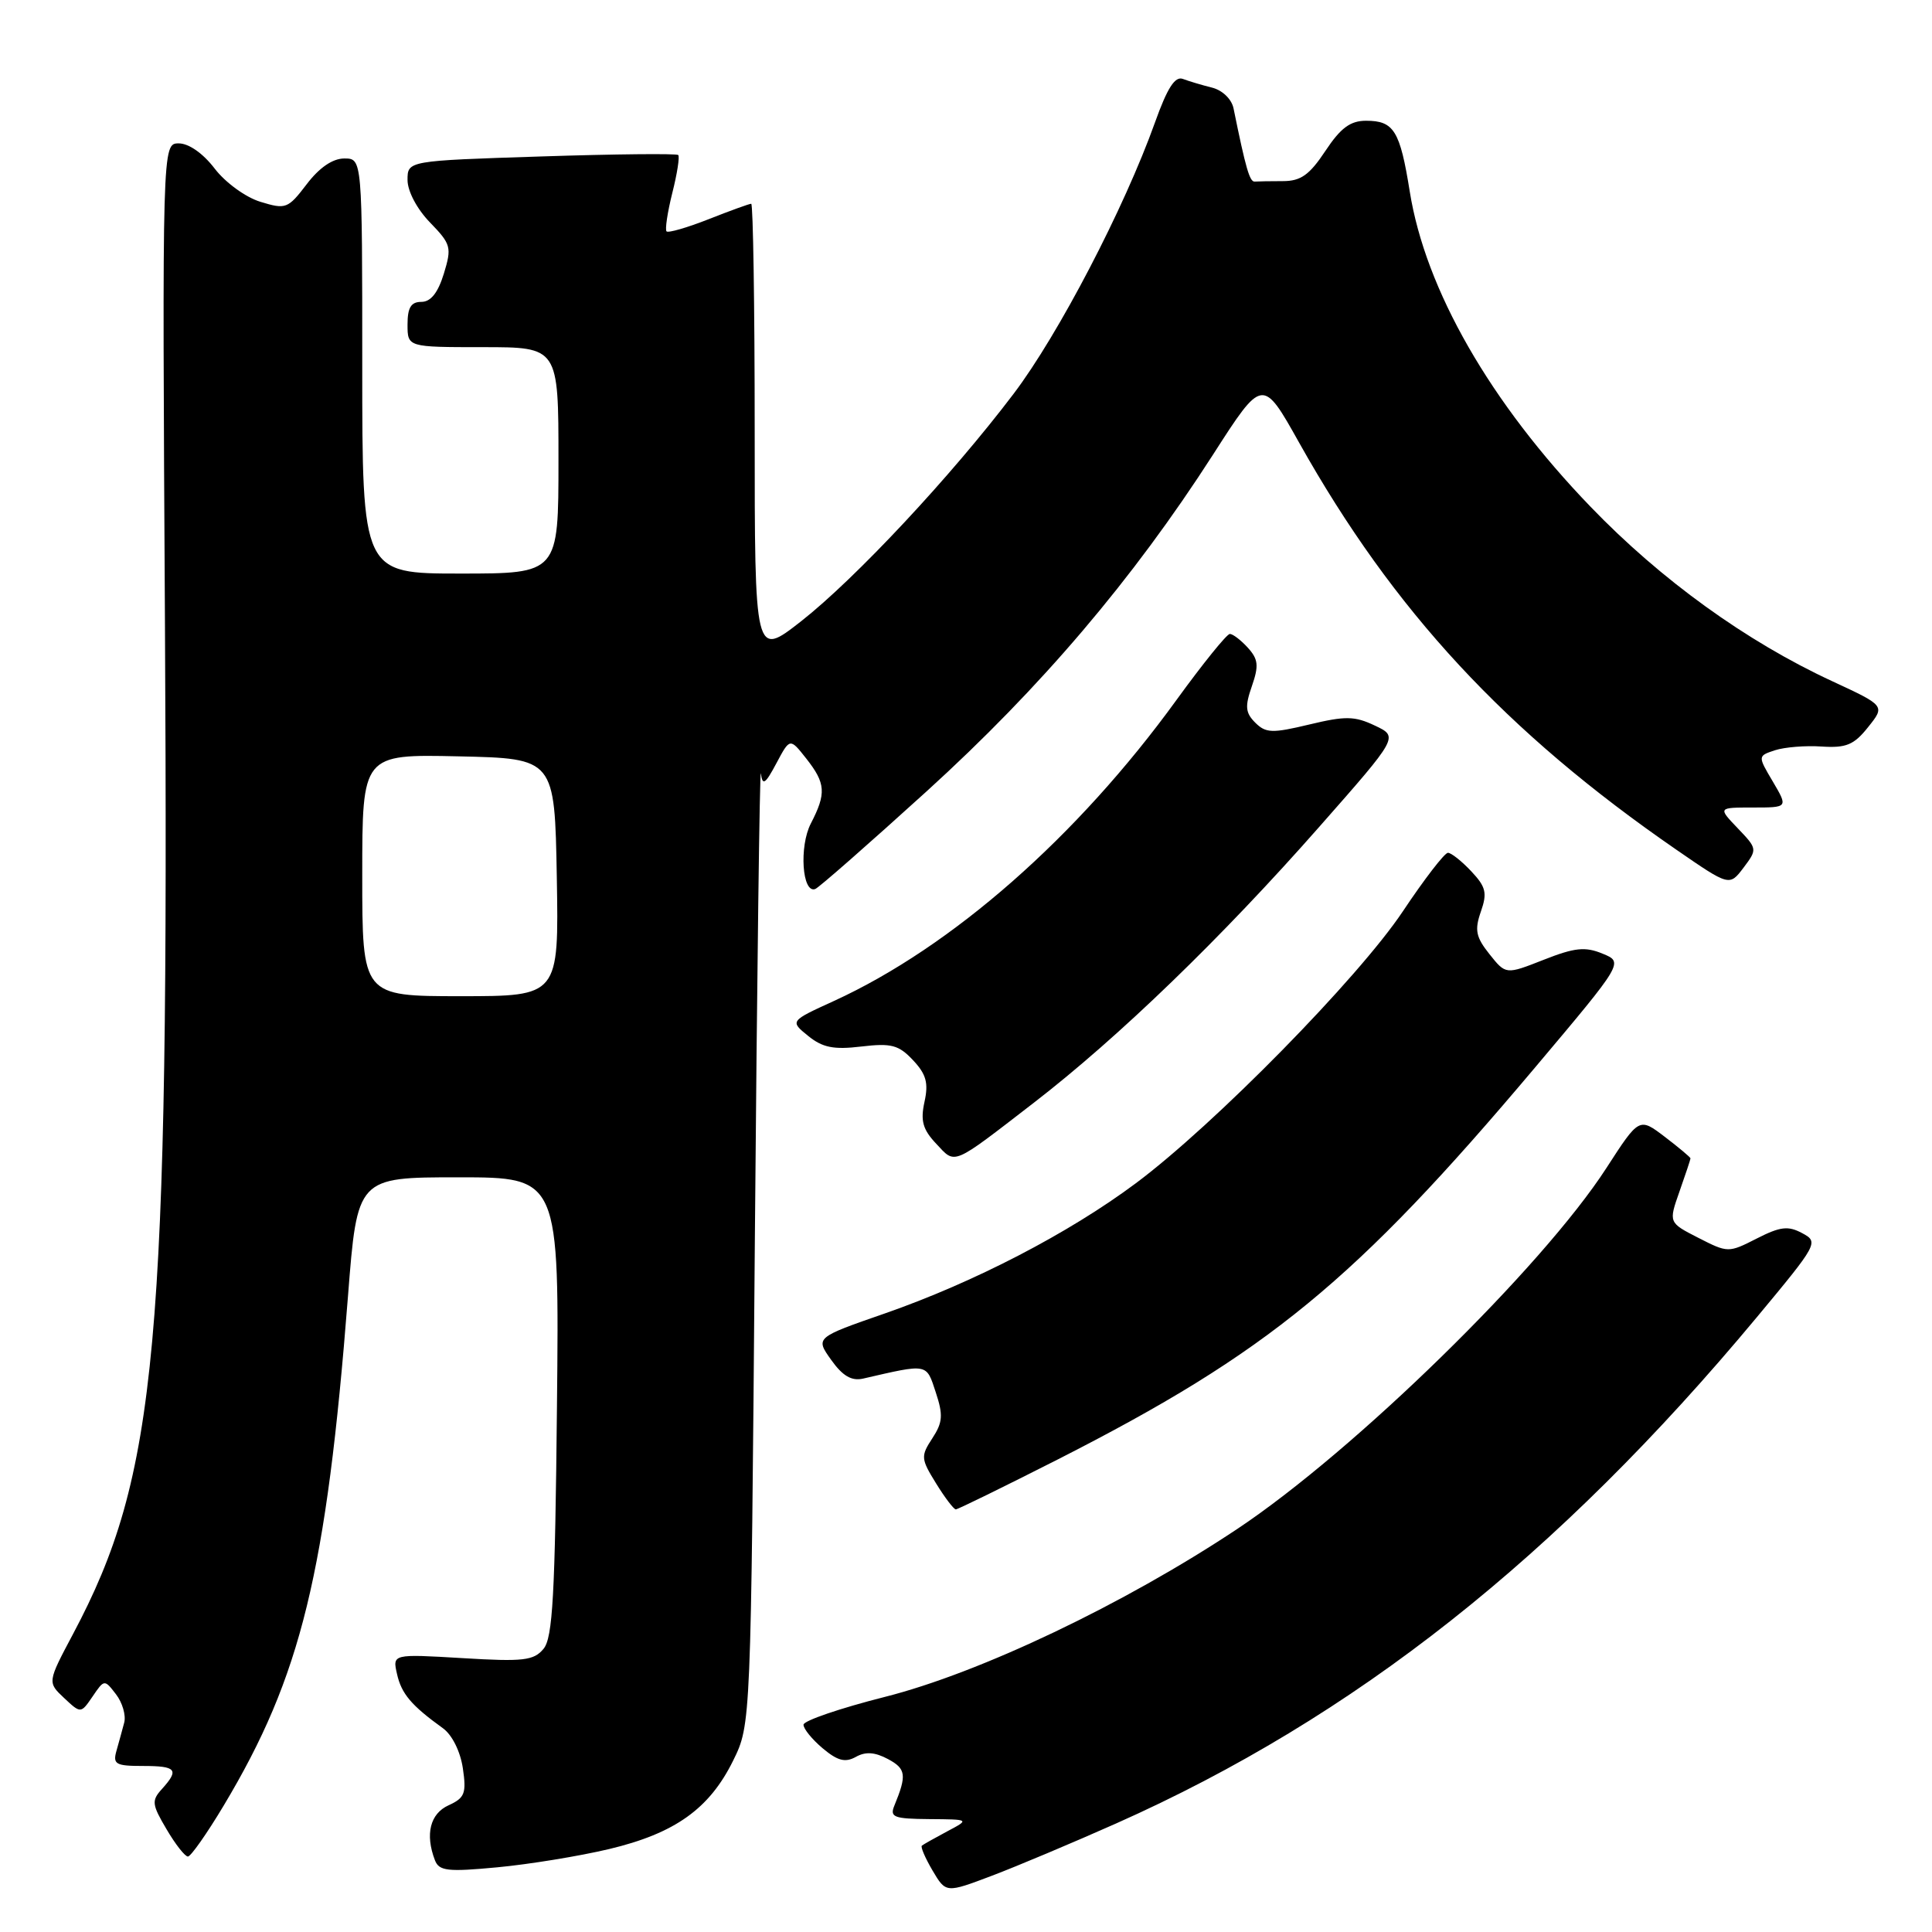 <?xml version="1.0" encoding="UTF-8" standalone="no"?>
<!DOCTYPE svg PUBLIC "-//W3C//DTD SVG 1.1//EN" "http://www.w3.org/Graphics/SVG/1.1/DTD/svg11.dtd" >
<svg xmlns="http://www.w3.org/2000/svg" xmlns:xlink="http://www.w3.org/1999/xlink" version="1.1" viewBox="0 0 256 256">
 <g >
 <path fill="currentColor"
d=" M 147.91 241.61 C 179.47 227.56 206.33 206.33 232.78 174.55 C 240.89 164.80 241.01 164.58 238.80 163.40 C 236.94 162.40 235.90 162.52 232.78 164.11 C 229.03 166.02 228.96 166.02 225.04 164.02 C 221.09 162.00 221.09 162.00 222.54 157.88 C 223.34 155.61 224.00 153.63 224.00 153.49 C 224.00 153.35 222.47 152.07 220.60 150.64 C 217.20 148.05 217.20 148.05 212.85 154.78 C 204.32 167.96 179.49 192.24 163.95 202.59 C 148.96 212.56 129.83 221.68 117.20 224.86 C 111.32 226.35 106.49 228.00 106.47 228.53 C 106.45 229.06 107.60 230.47 109.01 231.66 C 110.99 233.32 111.99 233.58 113.40 232.80 C 114.69 232.07 115.93 232.16 117.67 233.09 C 120.06 234.37 120.17 235.21 118.51 239.25 C 117.87 240.79 118.44 241.00 123.14 241.04 C 128.50 241.08 128.50 241.08 125.50 242.67 C 123.85 243.55 122.34 244.40 122.15 244.56 C 121.96 244.73 122.60 246.21 123.57 247.86 C 125.34 250.85 125.34 250.85 131.42 248.55 C 134.77 247.28 142.18 244.16 147.91 241.61 Z  M 80.71 245.01 C 89.43 242.93 94.00 239.68 97.15 233.28 C 99.50 228.50 99.50 228.50 100.02 164.50 C 100.31 129.30 100.67 101.40 100.82 102.50 C 101.04 104.15 101.40 103.91 102.88 101.13 C 104.67 97.77 104.67 97.77 106.84 100.52 C 109.41 103.79 109.51 105.12 107.44 109.12 C 105.87 112.16 106.29 118.43 108.02 117.80 C 108.48 117.64 115.13 111.80 122.80 104.84 C 137.92 91.10 150.09 76.79 160.72 60.26 C 167.30 50.01 167.30 50.01 172.15 58.67 C 184.63 80.93 199.53 97.01 222.14 112.60 C 229.16 117.44 229.16 117.44 231.03 114.97 C 232.87 112.52 232.86 112.47 230.26 109.75 C 227.63 107.00 227.63 107.00 232.28 107.00 C 236.93 107.00 236.93 107.00 234.92 103.58 C 232.90 100.17 232.90 100.17 235.20 99.41 C 236.47 99.00 239.25 98.77 241.39 98.92 C 244.63 99.13 245.67 98.70 247.54 96.34 C 249.80 93.52 249.80 93.52 242.75 90.25 C 231.39 84.99 220.07 76.82 210.76 67.15 C 197.48 53.38 188.88 38.39 186.80 25.38 C 185.51 17.31 184.70 16.00 181.01 16.00 C 178.92 16.00 177.64 16.95 175.62 20.00 C 173.51 23.18 172.36 24.00 169.99 24.00 C 168.34 24.00 166.66 24.03 166.25 24.06 C 165.59 24.11 165.07 22.33 163.45 14.36 C 163.20 13.14 161.99 11.96 160.60 11.61 C 159.27 11.28 157.54 10.76 156.74 10.46 C 155.70 10.06 154.68 11.64 153.05 16.20 C 148.99 27.56 140.24 44.36 134.30 52.19 C 126.04 63.09 113.34 76.68 106.15 82.32 C 100.00 87.13 100.00 87.13 100.00 57.07 C 100.00 40.53 99.79 27.00 99.54 27.00 C 99.28 27.00 96.75 27.92 93.91 29.04 C 91.07 30.16 88.55 30.89 88.32 30.66 C 88.10 30.43 88.44 28.15 89.08 25.58 C 89.73 23.02 90.08 20.75 89.87 20.54 C 89.66 20.33 81.50 20.41 71.74 20.73 C 54.00 21.30 54.00 21.30 54.00 23.85 C 54.00 25.33 55.25 27.70 56.98 29.48 C 59.77 32.36 59.88 32.77 58.81 36.27 C 58.03 38.80 57.08 40.00 55.83 40.00 C 54.46 40.00 54.00 40.76 54.00 43.00 C 54.00 46.00 54.00 46.00 64.00 46.00 C 74.00 46.00 74.00 46.00 74.00 61.00 C 74.00 76.00 74.00 76.00 61.00 76.00 C 48.00 76.00 48.00 76.00 48.00 48.50 C 48.00 21.00 48.00 21.00 45.62 21.00 C 44.08 21.00 42.31 22.21 40.64 24.41 C 38.15 27.67 37.87 27.77 34.50 26.74 C 32.54 26.14 29.85 24.18 28.44 22.33 C 26.91 20.33 25.02 19.00 23.69 19.00 C 21.49 19.00 21.49 19.00 21.86 83.14 C 22.40 178.50 20.86 195.46 9.69 216.49 C 6.28 222.91 6.28 222.91 8.49 224.99 C 10.71 227.07 10.71 227.07 12.27 224.79 C 13.82 222.51 13.84 222.51 15.37 224.50 C 16.22 225.60 16.71 227.29 16.46 228.25 C 16.21 229.21 15.74 230.90 15.43 232.00 C 14.93 233.77 15.34 234.00 18.93 234.00 C 23.38 234.00 23.78 234.48 21.46 237.05 C 20.06 238.59 20.12 239.09 22.06 242.37 C 23.23 244.37 24.51 246.00 24.90 246.00 C 25.28 246.00 27.42 242.96 29.64 239.25 C 39.91 222.11 43.25 208.41 46.11 171.75 C 47.34 156.00 47.34 156.00 60.73 156.00 C 74.11 156.00 74.11 156.00 73.80 186.35 C 73.55 211.38 73.24 217.01 72.02 218.48 C 70.72 220.04 69.36 220.20 61.27 219.71 C 52.00 219.16 52.00 219.16 52.61 221.83 C 53.20 224.44 54.50 225.98 58.69 229.00 C 59.91 229.88 61.00 232.08 61.33 234.30 C 61.82 237.62 61.59 238.23 59.44 239.21 C 56.99 240.32 56.31 243.05 57.63 246.49 C 58.18 247.92 59.31 248.05 65.88 247.43 C 70.07 247.04 76.75 245.95 80.71 245.01 Z  M 140.15 193.39 C 168.06 179.19 179.52 169.78 203.36 141.50 C 215.15 127.51 215.15 127.51 212.34 126.36 C 210.04 125.41 208.65 125.56 204.54 127.18 C 199.53 129.15 199.53 129.15 197.37 126.44 C 195.56 124.17 195.37 123.24 196.22 120.80 C 197.09 118.32 196.90 117.52 194.94 115.44 C 193.68 114.10 192.29 113.00 191.86 113.00 C 191.42 113.00 188.73 116.49 185.89 120.75 C 179.99 129.59 160.89 149.04 150.50 156.79 C 141.62 163.41 129.09 169.91 117.27 174.03 C 108.03 177.24 108.03 177.24 110.14 180.20 C 111.66 182.33 112.84 183.02 114.37 182.67 C 123.02 180.68 122.72 180.62 123.99 184.48 C 124.99 187.50 124.92 188.47 123.54 190.58 C 121.99 192.95 122.01 193.29 124.03 196.55 C 125.20 198.45 126.38 200.00 126.65 200.00 C 126.92 200.00 132.99 197.02 140.15 193.39 Z  M 137.00 146.11 C 148.22 137.45 161.88 124.25 174.81 109.56 C 185.32 97.63 185.32 97.63 182.19 96.15 C 179.50 94.87 178.28 94.85 173.49 96.00 C 168.57 97.18 167.73 97.15 166.33 95.76 C 165.02 94.45 164.94 93.61 165.88 90.92 C 166.82 88.21 166.73 87.36 165.35 85.83 C 164.44 84.83 163.36 84.00 162.96 84.00 C 162.56 84.00 159.38 87.94 155.89 92.75 C 142.76 110.87 126.14 125.47 110.51 132.63 C 104.66 135.30 104.66 135.30 107.08 137.26 C 108.99 138.81 110.46 139.11 114.13 138.67 C 118.11 138.20 119.08 138.46 120.98 140.48 C 122.73 142.34 123.05 143.50 122.50 146.00 C 121.95 148.51 122.27 149.66 124.05 151.55 C 126.65 154.32 126.01 154.59 137.00 146.11 Z  M 48.00 115.97 C 48.00 99.94 48.00 99.94 60.75 100.22 C 73.50 100.50 73.50 100.50 73.78 116.25 C 74.05 132.00 74.05 132.00 61.03 132.00 C 48.00 132.00 48.00 132.00 48.00 115.97 Z "/>
</g>
</svg>